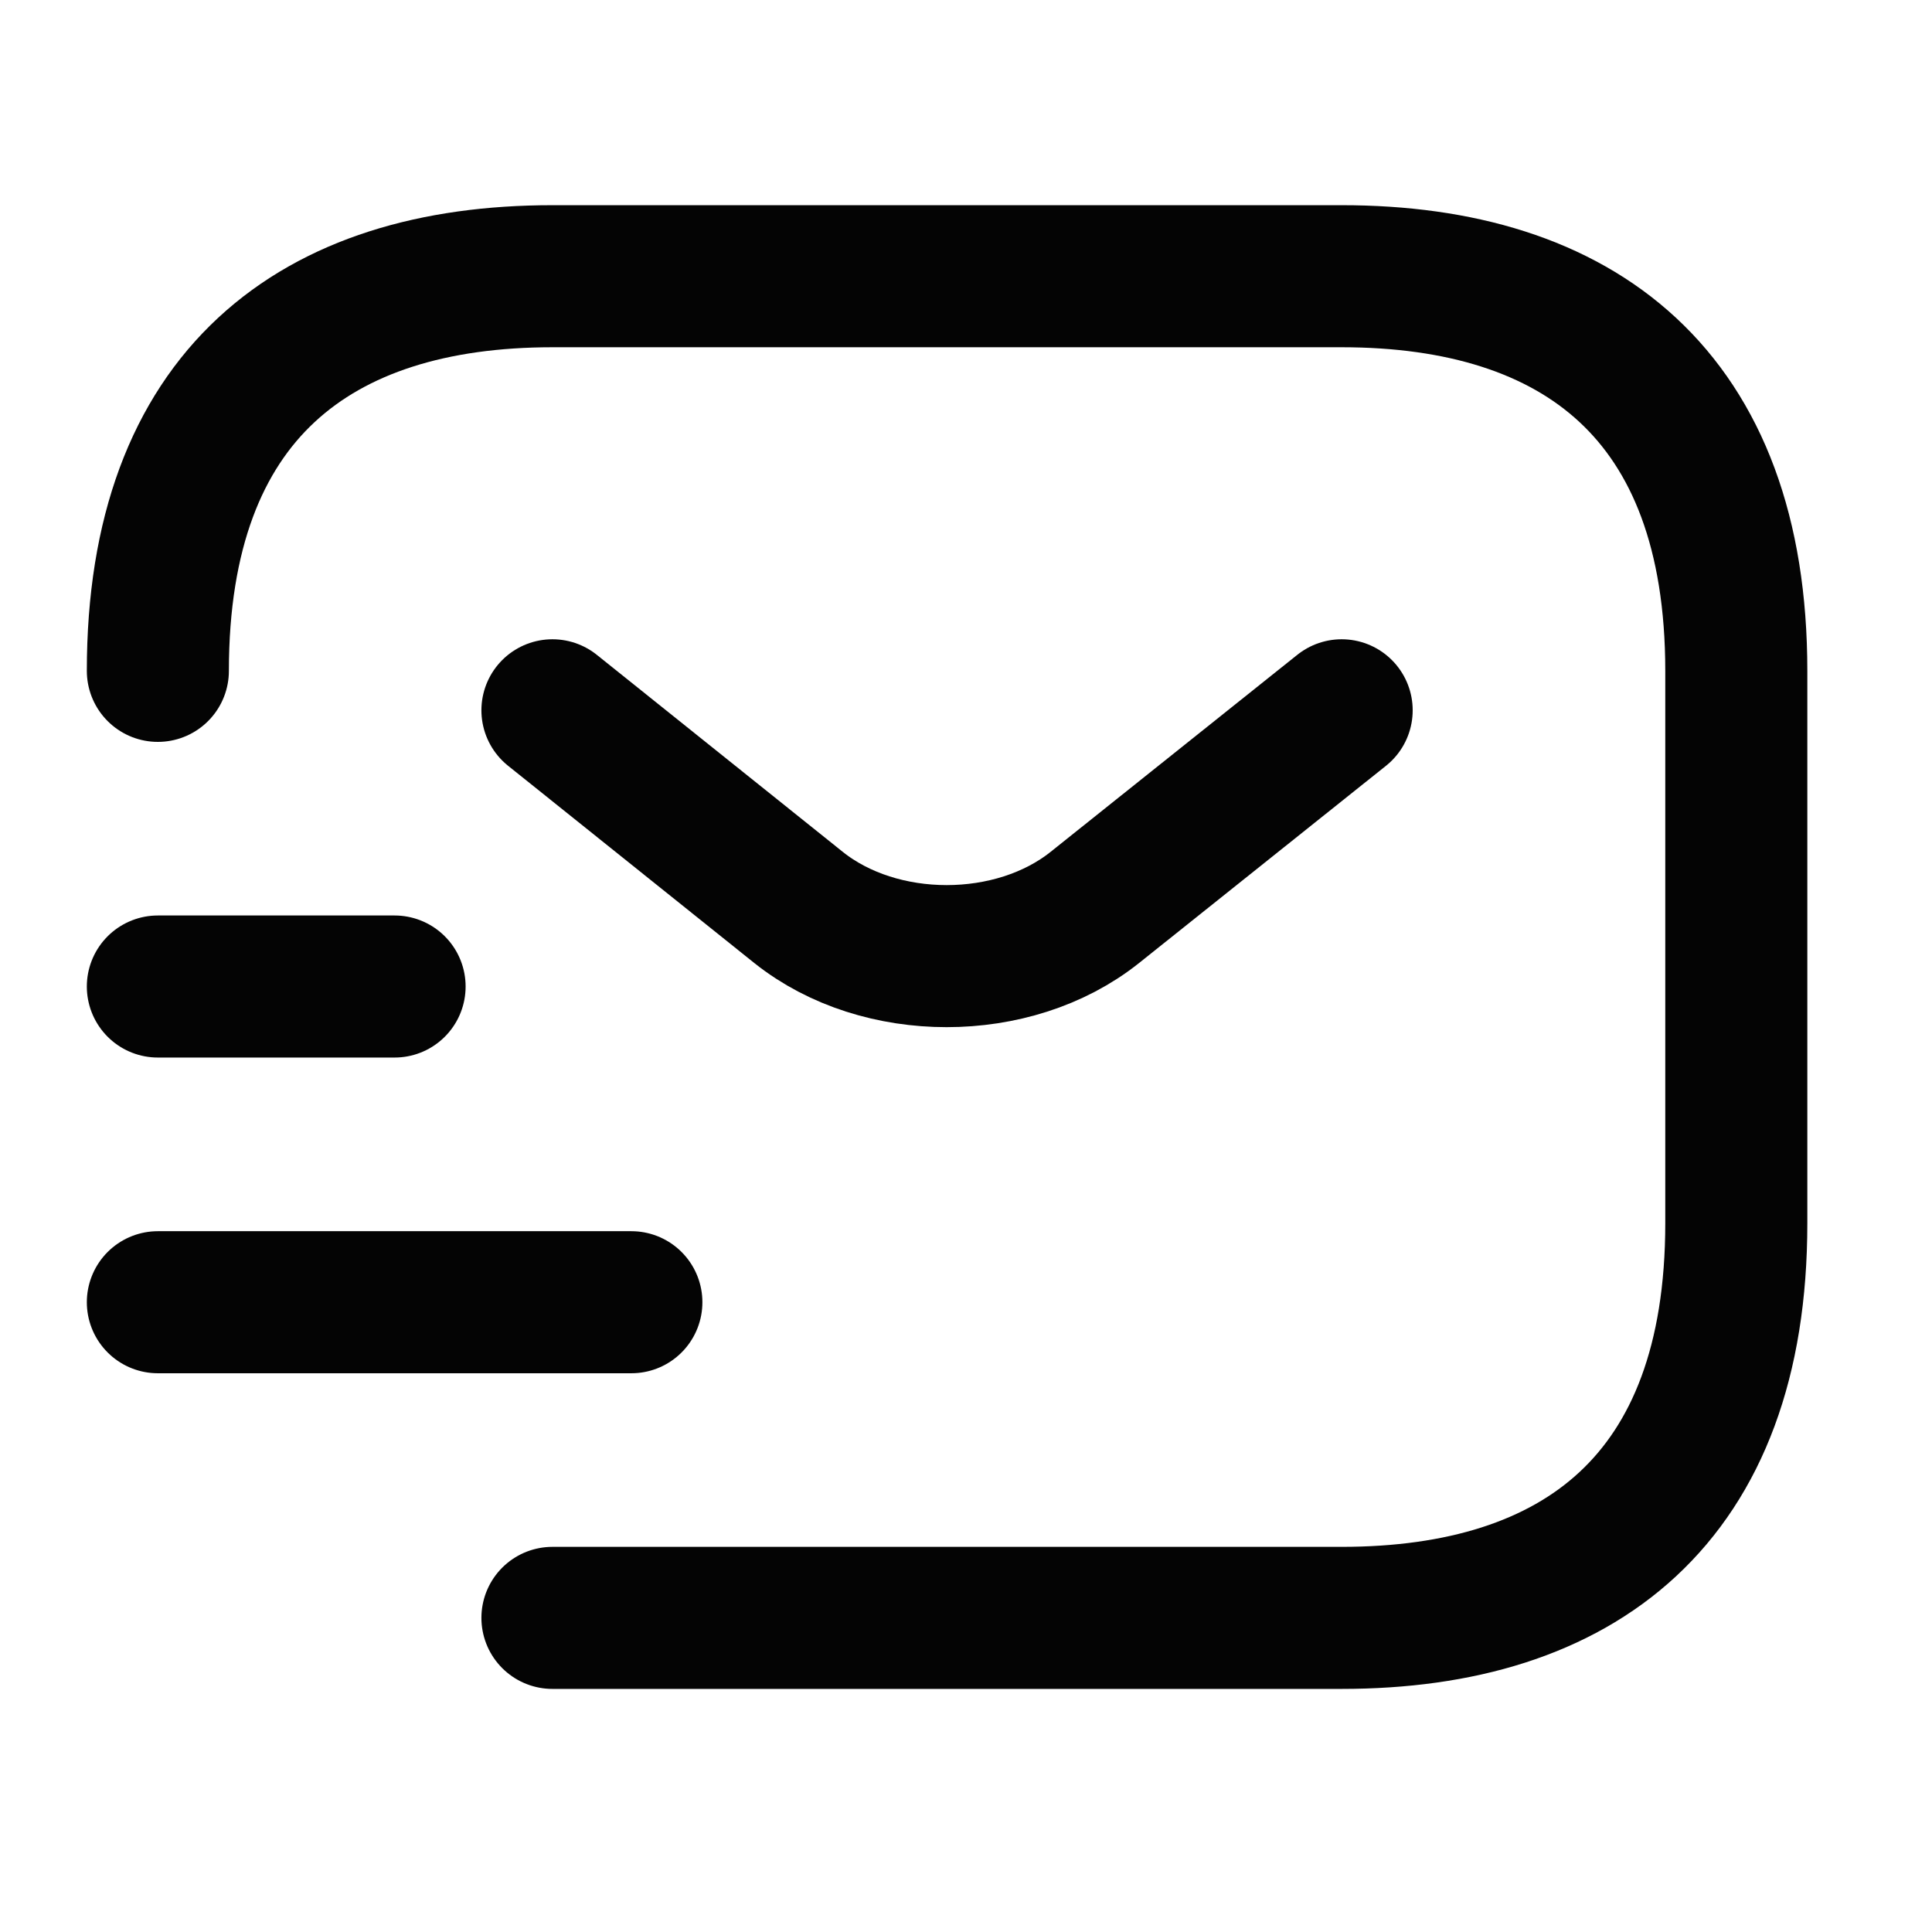<svg width="34" height="34" viewBox="0 0 34 34" fill="none" xmlns="http://www.w3.org/2000/svg">
<path d="M2.778 11.806C2.778 6.945 5.556 4.861 9.722 4.861H23.611C27.778 4.861 30.556 6.945 30.556 11.806V21.528C30.556 26.389 27.778 28.472 23.611 28.472H9.722" stroke="#040404" stroke-width="2.5" stroke-miterlimit="10" stroke-linecap="round" stroke-linejoin="round"/>
<path d="M23.611 12.5L19.264 15.972C17.833 17.111 15.486 17.111 14.056 15.972L9.722 12.5" stroke="#040404" stroke-width="2.5" stroke-miterlimit="10" stroke-linecap="round" stroke-linejoin="round"/>
<path d="M2.778 22.917H11.111" stroke="#040404" stroke-width="2.5" stroke-miterlimit="10" stroke-linecap="round" stroke-linejoin="round"/>
<path d="M2.778 17.361H6.944" stroke="#040404" stroke-width="2.5" stroke-miterlimit="10" stroke-linecap="round" stroke-linejoin="round"/>
</svg>
